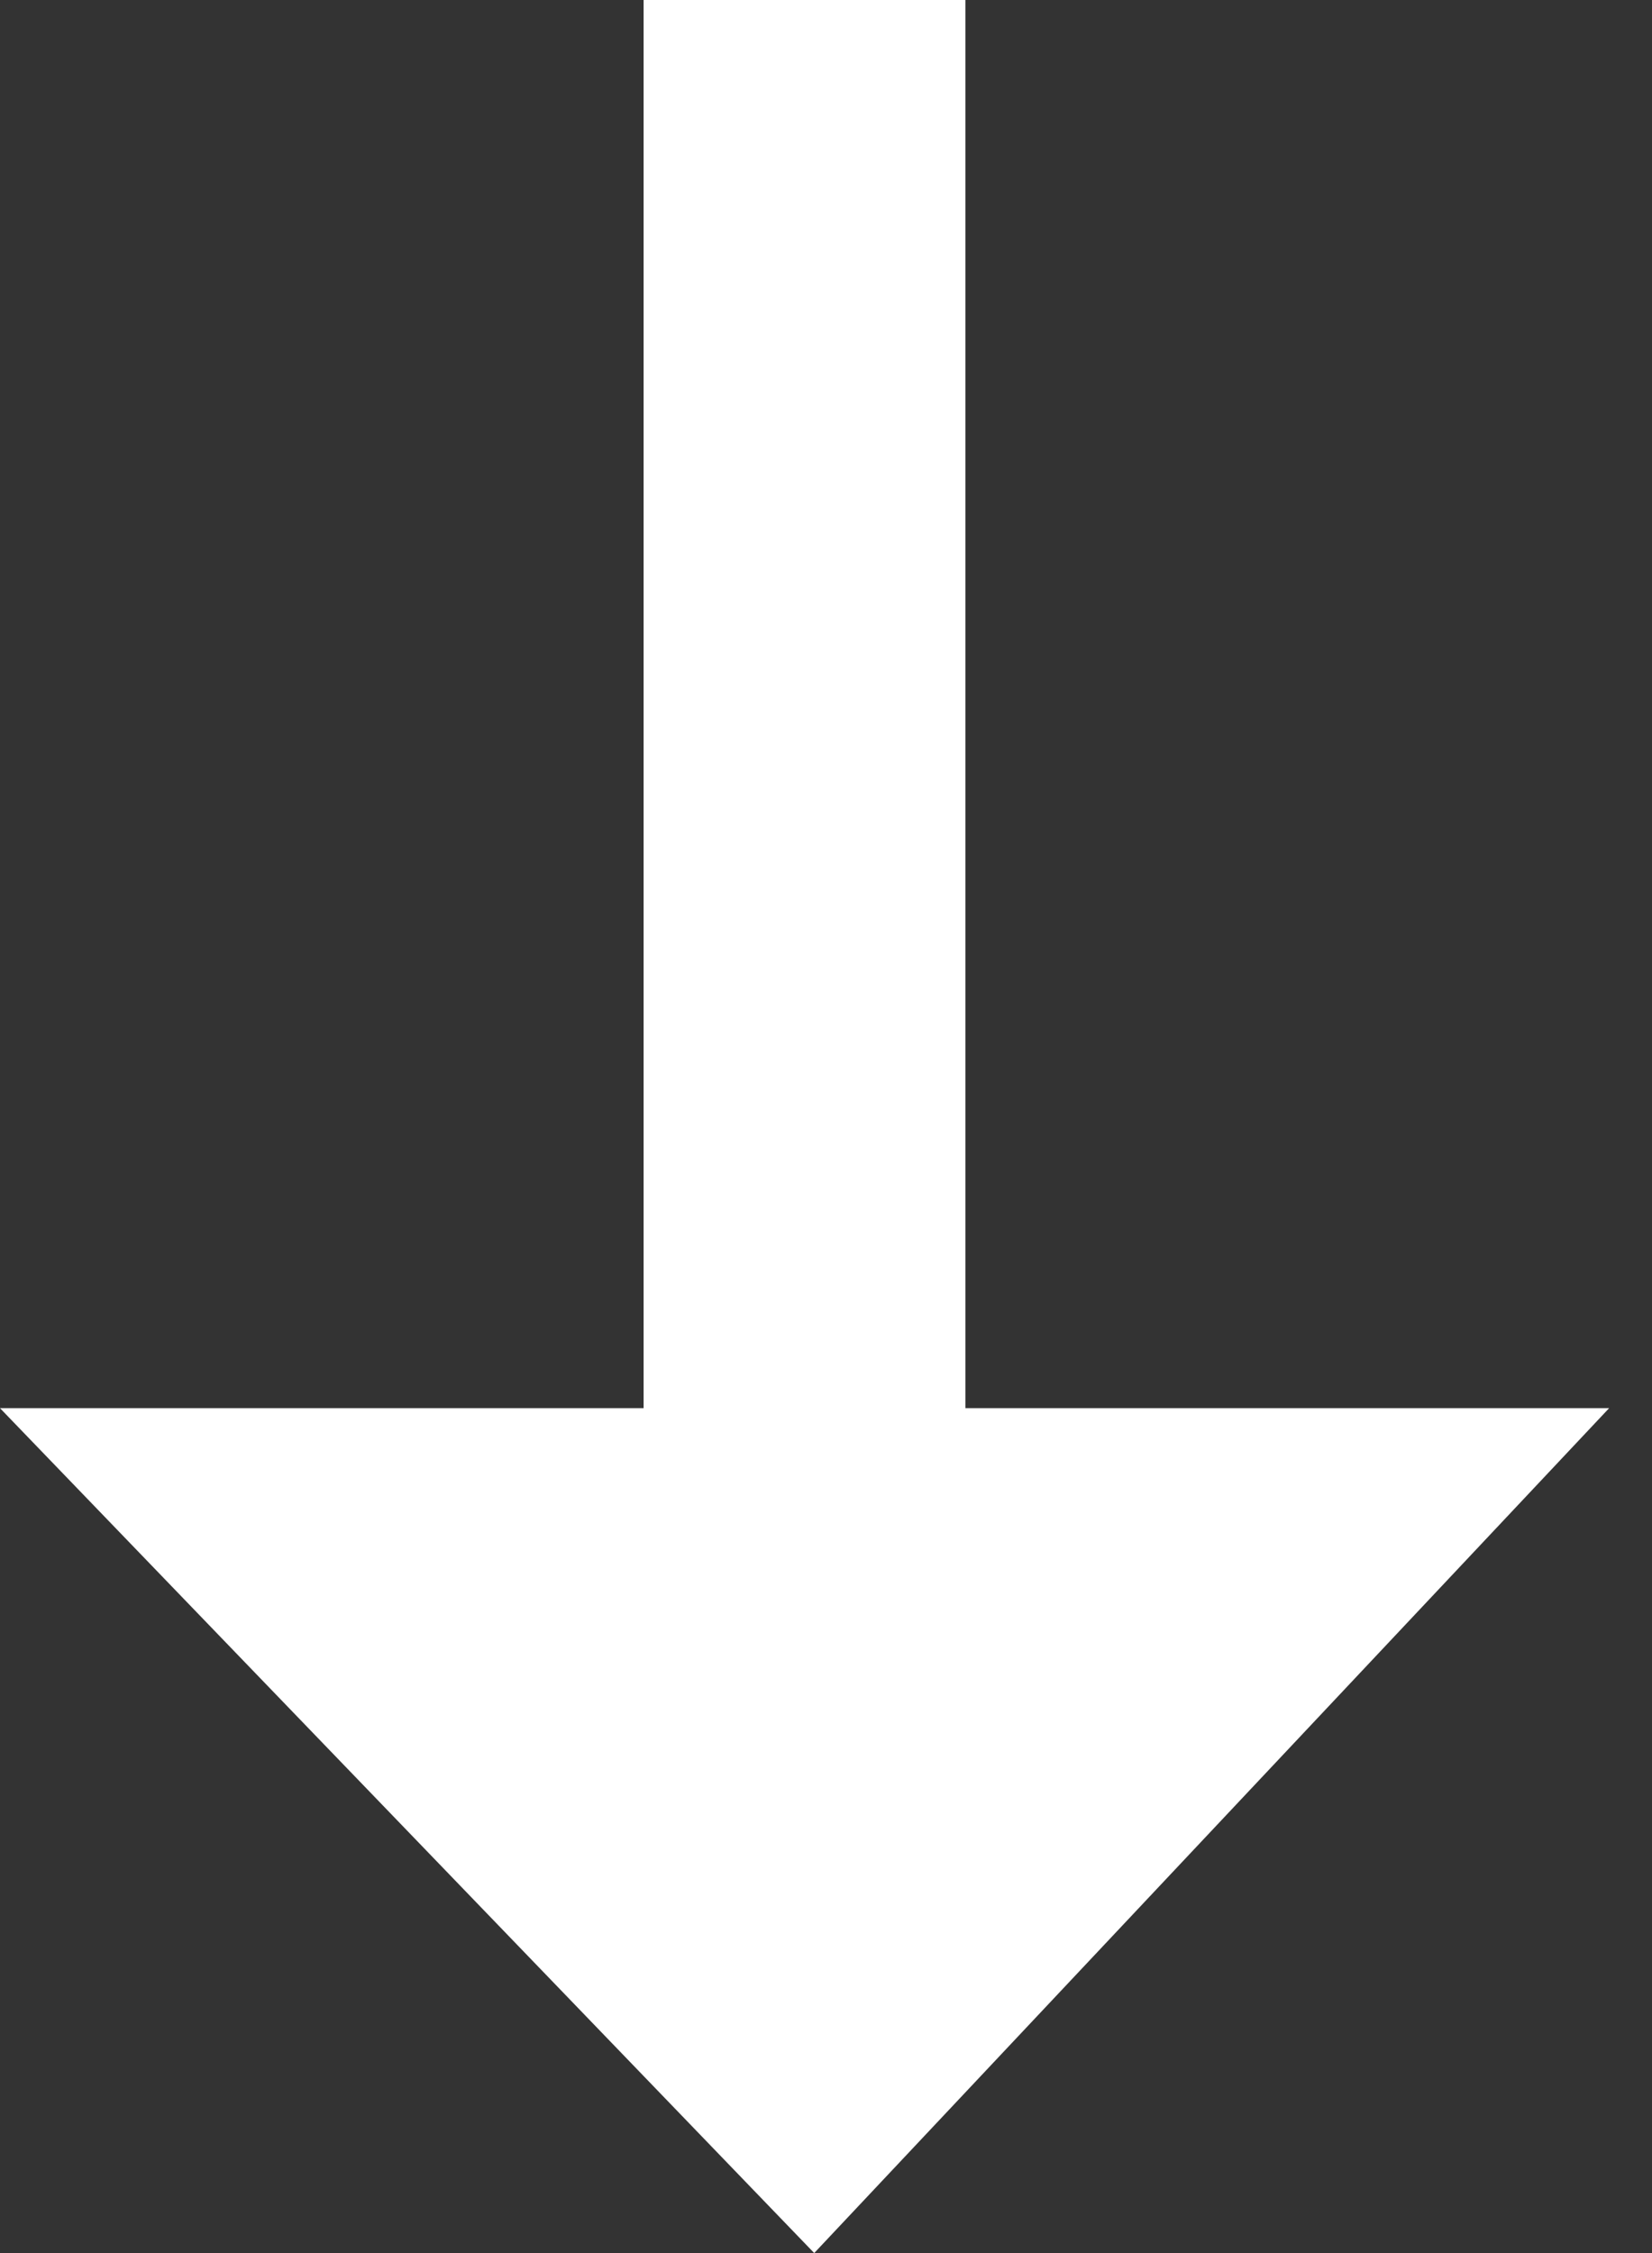 <svg width="22" height="30" viewBox="0 0 22 30" fill="none" xmlns="http://www.w3.org/2000/svg" xmlns:xlink="http://www.w3.org/1999/xlink">
<rect x="0" y="0" width="22" height="30" fill="#333333" stroke="none"/>
<path d="M8.571,0L8.571,18.75L0,18.75L10.843,30L21.429,18.75L12.857,18.75L12.857,0L8.571,0Z" fill="#FFFFFF"/>
</svg>
